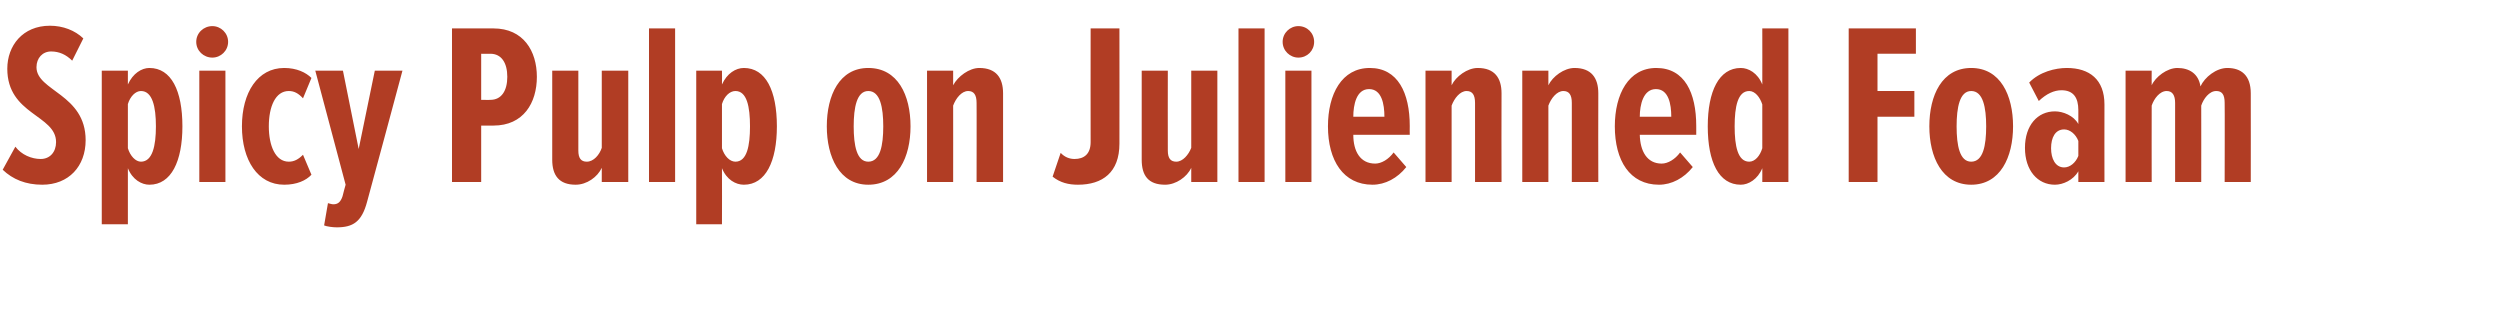 <?xml version="1.0" standalone="no"?><!DOCTYPE svg PUBLIC "-//W3C//DTD SVG 1.1//EN" "http://www.w3.org/Graphics/SVG/1.1/DTD/svg11.dtd"><svg xmlns="http://www.w3.org/2000/svg" version="1.1" width="651px" height="85.6px" viewBox="0 0 651 85.6">  <desc>Spicy Pulp on Julienned Foam</desc>  <defs/>  <g id="Polygon174210">    <path d="M 0.7 44.2 C 0.7 44.2 4 38.2 4 38.2 C 5.6 40.3 8.2 41.4 10.6 41.4 C 13 41.4 14.6 39.6 14.6 37 C 14.6 29.9 1.9 29.9 1.9 17.9 C 1.9 11.9 5.9 6.7 13 6.7 C 16.4 6.7 19.5 7.9 21.7 10 C 21.7 10 18.8 15.8 18.8 15.8 C 17.2 14.2 15.4 13.4 13.3 13.4 C 11.1 13.4 9.5 15.1 9.5 17.5 C 9.5 23.7 22.3 24.5 22.3 36.5 C 22.3 43.3 17.9 48.1 11 48.1 C 6.7 48.1 3.3 46.7 0.7 44.2 Z M 33.3 43.8 C 33.3 43.8 33.3 58.4 33.3 58.4 L 26.5 58.4 L 26.5 18.4 L 33.3 18.4 C 33.3 18.4 33.3 22.02 33.3 22 C 34.6 19.1 36.9 17.7 38.9 17.7 C 44.6 17.7 47.5 23.6 47.5 32.9 C 47.5 42 44.6 48.1 38.9 48.1 C 36.9 48.1 34.5 46.8 33.3 43.8 Z M 40.6 32.9 C 40.6 27.8 39.7 23.7 36.7 23.7 C 35.3 23.7 33.9 25.1 33.3 27.1 C 33.3 27.1 33.3 38.6 33.3 38.6 C 33.9 40.6 35.3 42.1 36.7 42.1 C 39.7 42.1 40.6 38 40.6 32.9 Z M 51.1 10.9 C 51.1 8.6 53 6.8 55.3 6.8 C 57.5 6.8 59.4 8.6 59.4 10.9 C 59.4 13.2 57.5 15 55.3 15 C 53 15 51.1 13.2 51.1 10.9 Z M 51.9 47.4 L 51.9 18.4 L 58.7 18.4 L 58.7 47.4 L 51.9 47.4 Z M 63 32.9 C 63 24.1 67.1 17.7 74 17.7 C 77.3 17.7 79.7 18.9 81.1 20.3 C 81.1 20.3 78.9 25.6 78.9 25.6 C 77.7 24.3 76.6 23.7 75.2 23.7 C 71.7 23.7 70 27.8 70 32.9 C 70 37.9 71.7 42.1 75.2 42.1 C 76.6 42.1 77.7 41.5 78.9 40.3 C 78.9 40.3 81.1 45.5 81.1 45.5 C 79.7 47 77.3 48.1 74 48.1 C 67.1 48.1 63 41.7 63 32.9 Z M 85.4 52.9 C 85.8 53 86.4 53.2 86.8 53.2 C 88 53.2 88.7 52.6 89.2 51.1 C 89.16 51.12 90 48.1 90 48.1 L 82.1 18.4 L 89.3 18.4 L 93.4 38.8 L 97.6 18.4 L 104.8 18.4 C 104.8 18.4 95.64 52.5 95.6 52.5 C 94.2 57.8 91.9 59.2 87.7 59.2 C 86.7 59.2 85.1 59 84.4 58.7 C 84.4 58.7 85.4 52.9 85.4 52.9 Z M 117.7 47.4 L 117.7 7.4 C 117.7 7.4 128.52 7.38 128.5 7.4 C 136.3 7.4 139.8 13.3 139.8 20 C 139.8 26.8 136.3 32.7 128.5 32.7 C 128.52 32.7 125.3 32.7 125.3 32.7 L 125.3 47.4 L 117.7 47.4 Z M 132.1 20 C 132.1 16.4 130.6 14 127.7 14 C 127.74 14.04 125.3 14 125.3 14 L 125.3 26 C 125.3 26 127.74 26.04 127.7 26 C 130.6 26 132.1 23.6 132.1 20 Z M 156.7 47.4 C 156.7 47.4 156.72 43.74 156.7 43.7 C 155.6 46.1 152.8 48.1 149.9 48.1 C 145.6 48.1 143.8 45.7 143.8 41.6 C 143.82 41.58 143.8 18.4 143.8 18.4 L 150.6 18.4 C 150.6 18.4 150.6 39.18 150.6 39.2 C 150.6 41.2 151.3 42.1 152.8 42.1 C 154.6 42.1 156.1 40.3 156.7 38.5 C 156.72 38.46 156.7 18.4 156.7 18.4 L 163.6 18.4 L 163.6 47.4 L 156.7 47.4 Z M 169 47.4 L 169 7.4 L 175.8 7.4 L 175.8 47.4 L 169 47.4 Z M 188 43.8 C 188.04 43.8 188 58.4 188 58.4 L 181.3 58.4 L 181.3 18.4 L 188 18.4 C 188 18.4 188.04 22.02 188 22 C 189.3 19.1 191.6 17.7 193.7 17.7 C 199.4 17.7 202.3 23.6 202.3 32.9 C 202.3 42 199.4 48.1 193.7 48.1 C 191.6 48.1 189.2 46.8 188 43.8 Z M 195.3 32.9 C 195.3 27.8 194.5 23.7 191.5 23.7 C 190 23.7 188.6 25.1 188 27.1 C 188 27.1 188 38.6 188 38.6 C 188.6 40.6 190 42.1 191.5 42.1 C 194.5 42.1 195.3 38 195.3 32.9 Z M 215.3 32.9 C 215.3 24.8 218.6 17.7 226.1 17.7 C 233.8 17.7 237.1 24.8 237.1 32.9 C 237.1 40.9 233.8 48.1 226.1 48.1 C 218.6 48.1 215.3 40.9 215.3 32.9 Z M 230 32.9 C 230 28 229.2 23.7 226.1 23.7 C 223.1 23.7 222.3 28 222.3 32.9 C 222.3 37.9 223.1 42.1 226.1 42.1 C 229.2 42.1 230 37.9 230 32.9 Z M 254.3 47.4 C 254.3 47.4 254.34 26.76 254.3 26.8 C 254.3 24.7 253.6 23.7 252.1 23.7 C 250.4 23.7 248.9 25.6 248.2 27.5 C 248.22 27.48 248.2 47.4 248.2 47.4 L 241.4 47.4 L 241.4 18.4 L 248.2 18.4 C 248.2 18.4 248.22 22.2 248.2 22.2 C 249.4 19.9 252.4 17.7 255 17.7 C 259.4 17.7 261.2 20.3 261.2 24.3 C 261.18 24.3 261.2 47.4 261.2 47.4 L 254.3 47.4 Z M 274.1 46 C 274.1 46 276.2 39.8 276.2 39.8 C 277.2 40.9 278.5 41.4 279.8 41.4 C 282.3 41.4 284 40.1 284 37 C 283.97 37.02 284 7.4 284 7.4 L 291.5 7.4 C 291.5 7.4 291.53 37.38 291.5 37.4 C 291.5 44.9 287.1 48.1 280.7 48.1 C 278.3 48.1 276.1 47.6 274.1 46 Z M 310.2 47.4 C 310.2 47.4 310.19 43.74 310.2 43.7 C 309.1 46.1 306.2 48.1 303.4 48.1 C 299 48.1 297.3 45.7 297.3 41.6 C 297.29 41.58 297.3 18.4 297.3 18.4 L 304.1 18.4 C 304.1 18.4 304.07 39.18 304.1 39.2 C 304.1 41.2 304.8 42.1 306.3 42.1 C 308 42.1 309.5 40.3 310.2 38.5 C 310.19 38.46 310.2 18.4 310.2 18.4 L 317 18.4 L 317 47.4 L 310.2 47.4 Z M 322.5 47.4 L 322.5 7.4 L 329.3 7.4 L 329.3 47.4 L 322.5 47.4 Z M 334 10.9 C 334 8.6 335.9 6.8 338.1 6.8 C 340.4 6.8 342.2 8.6 342.2 10.9 C 342.2 13.2 340.4 15 338.1 15 C 335.9 15 334 13.2 334 10.9 Z M 334.7 47.4 L 334.7 18.4 L 341.5 18.4 L 341.5 47.4 L 334.7 47.4 Z M 345.8 32.9 C 345.8 24.5 349.4 17.7 356.7 17.7 C 364 17.7 367.1 24.2 367.1 32.8 C 367.07 32.76 367.1 35.1 367.1 35.1 C 367.1 35.1 352.37 35.1 352.4 35.1 C 352.4 39.4 354.2 42.6 358.1 42.6 C 359.7 42.6 361.6 41.5 362.9 39.7 C 362.9 39.7 366.2 43.5 366.2 43.5 C 363.9 46.4 360.7 48.1 357.4 48.1 C 349.8 48.1 345.8 41.8 345.8 32.9 Z M 356.5 23.2 C 353.2 23.2 352.4 27.3 352.4 30.4 C 352.4 30.4 360.5 30.4 360.5 30.4 C 360.5 27.1 359.8 23.2 356.5 23.2 Z M 384.1 47.4 C 384.1 47.4 384.11 26.76 384.1 26.8 C 384.1 24.7 383.4 23.7 381.9 23.7 C 380.2 23.7 378.7 25.6 378 27.5 C 377.99 27.48 378 47.4 378 47.4 L 371.2 47.4 L 371.2 18.4 L 378 18.4 C 378 18.4 377.99 22.2 378 22.2 C 379.1 19.9 382.1 17.7 384.8 17.7 C 389.2 17.7 391 20.3 391 24.3 C 390.95 24.3 391 47.4 391 47.4 L 384.1 47.4 Z M 409.3 47.4 C 409.3 47.4 409.31 26.76 409.3 26.8 C 409.3 24.7 408.6 23.7 407.1 23.7 C 405.4 23.7 403.9 25.6 403.2 27.5 C 403.19 27.48 403.2 47.4 403.2 47.4 L 396.4 47.4 L 396.4 18.4 L 403.2 18.4 C 403.2 18.4 403.19 22.2 403.2 22.2 C 404.3 19.9 407.3 17.7 410 17.7 C 414.4 17.7 416.2 20.3 416.2 24.3 C 416.15 24.3 416.2 47.4 416.2 47.4 L 409.3 47.4 Z M 420.5 32.9 C 420.5 24.5 424.1 17.7 431.3 17.7 C 438.7 17.7 441.7 24.2 441.7 32.8 C 441.71 32.76 441.7 35.1 441.7 35.1 C 441.7 35.1 427.01 35.1 427 35.1 C 427.1 39.4 428.9 42.6 432.7 42.6 C 434.3 42.6 436.2 41.5 437.5 39.7 C 437.5 39.7 440.8 43.5 440.8 43.5 C 438.5 46.4 435.3 48.1 432 48.1 C 424.4 48.1 420.5 41.8 420.5 32.9 Z M 431.2 23.2 C 427.9 23.2 427 27.3 427 30.4 C 427 30.4 435.2 30.4 435.2 30.4 C 435.2 27.1 434.5 23.2 431.2 23.2 Z M 458.9 47.4 C 458.9 47.4 458.93 43.8 458.9 43.8 C 457.7 46.7 455.3 48.1 453.3 48.1 C 447.6 48.1 444.7 42.2 444.7 32.9 C 444.7 23.8 447.6 17.7 453.3 17.7 C 455.3 17.7 457.7 19 458.9 22 C 458.93 22.02 458.9 7.4 458.9 7.4 L 465.7 7.4 L 465.7 47.4 L 458.9 47.4 Z M 458.9 38.6 C 458.9 38.6 458.9 27.2 458.9 27.2 C 458.3 25.3 457 23.7 455.5 23.7 C 452.5 23.7 451.7 27.8 451.7 32.9 C 451.7 38 452.5 42.1 455.5 42.1 C 457 42.1 458.3 40.6 458.9 38.6 Z M 481.4 47.4 L 481.4 7.4 L 498.9 7.4 L 498.9 14 L 488.9 14 L 488.9 23.7 L 498.5 23.7 L 498.5 30.4 L 488.9 30.4 L 488.9 47.4 L 481.4 47.4 Z M 502.4 32.9 C 502.4 24.8 505.7 17.7 513.3 17.7 C 520.9 17.7 524.2 24.8 524.2 32.9 C 524.2 40.9 520.9 48.1 513.3 48.1 C 505.7 48.1 502.4 40.9 502.4 32.9 Z M 517.2 32.9 C 517.2 28 516.4 23.7 513.3 23.7 C 510.3 23.7 509.5 28 509.5 32.9 C 509.5 37.9 510.3 42.1 513.3 42.1 C 516.4 42.1 517.2 37.9 517.2 32.9 Z M 541.2 47.4 C 541.2 47.4 541.19 44.64 541.2 44.6 C 539.9 46.9 537.2 48.1 535.1 48.1 C 530.6 48.1 527.3 44.4 527.3 38.5 C 527.3 32.6 530.6 29 535.1 29 C 537.2 29 540 30.1 541.2 32.3 C 541.2 32.3 541.2 28.7 541.2 28.7 C 541.2 25.4 539.9 23.5 536.8 23.5 C 534.9 23.5 532.9 24.4 530.9 26.3 C 530.9 26.3 528.4 21.5 528.4 21.5 C 531.1 18.7 535.2 17.7 538.2 17.7 C 544.1 17.7 548 20.7 548 27.2 C 547.97 27.18 548 47.4 548 47.4 L 541.2 47.4 Z M 541.2 40.6 C 541.2 40.6 541.2 36.7 541.2 36.7 C 540.5 34.9 539 33.7 537.5 33.7 C 535.2 33.7 534.1 35.8 534.1 38.6 C 534.1 41.3 535.2 43.6 537.5 43.6 C 539 43.6 540.5 42.4 541.2 40.6 Z M 579.3 47.4 C 579.3 47.4 579.35 26.76 579.3 26.8 C 579.3 24.6 578.6 23.7 577.1 23.7 C 575.3 23.7 573.8 25.7 573.2 27.5 C 573.23 27.48 573.2 47.4 573.2 47.4 L 566.4 47.4 C 566.4 47.4 566.39 26.76 566.4 26.8 C 566.4 24.8 565.7 23.7 564.2 23.7 C 562.4 23.7 560.9 25.7 560.3 27.5 C 560.27 27.48 560.3 47.4 560.3 47.4 L 553.5 47.4 L 553.5 18.4 L 560.3 18.4 C 560.3 18.4 560.27 22.2 560.3 22.2 C 561.3 20 564.3 17.7 567 17.7 C 570.1 17.7 572.5 19.2 573 22.5 C 574.1 20.1 577.1 17.7 580 17.7 C 583.6 17.7 586.1 19.6 586.1 24.3 C 586.13 24.3 586.1 47.4 586.1 47.4 L 579.3 47.4 Z " stroke="none" fill="#b13d24"/>  </g></svg>